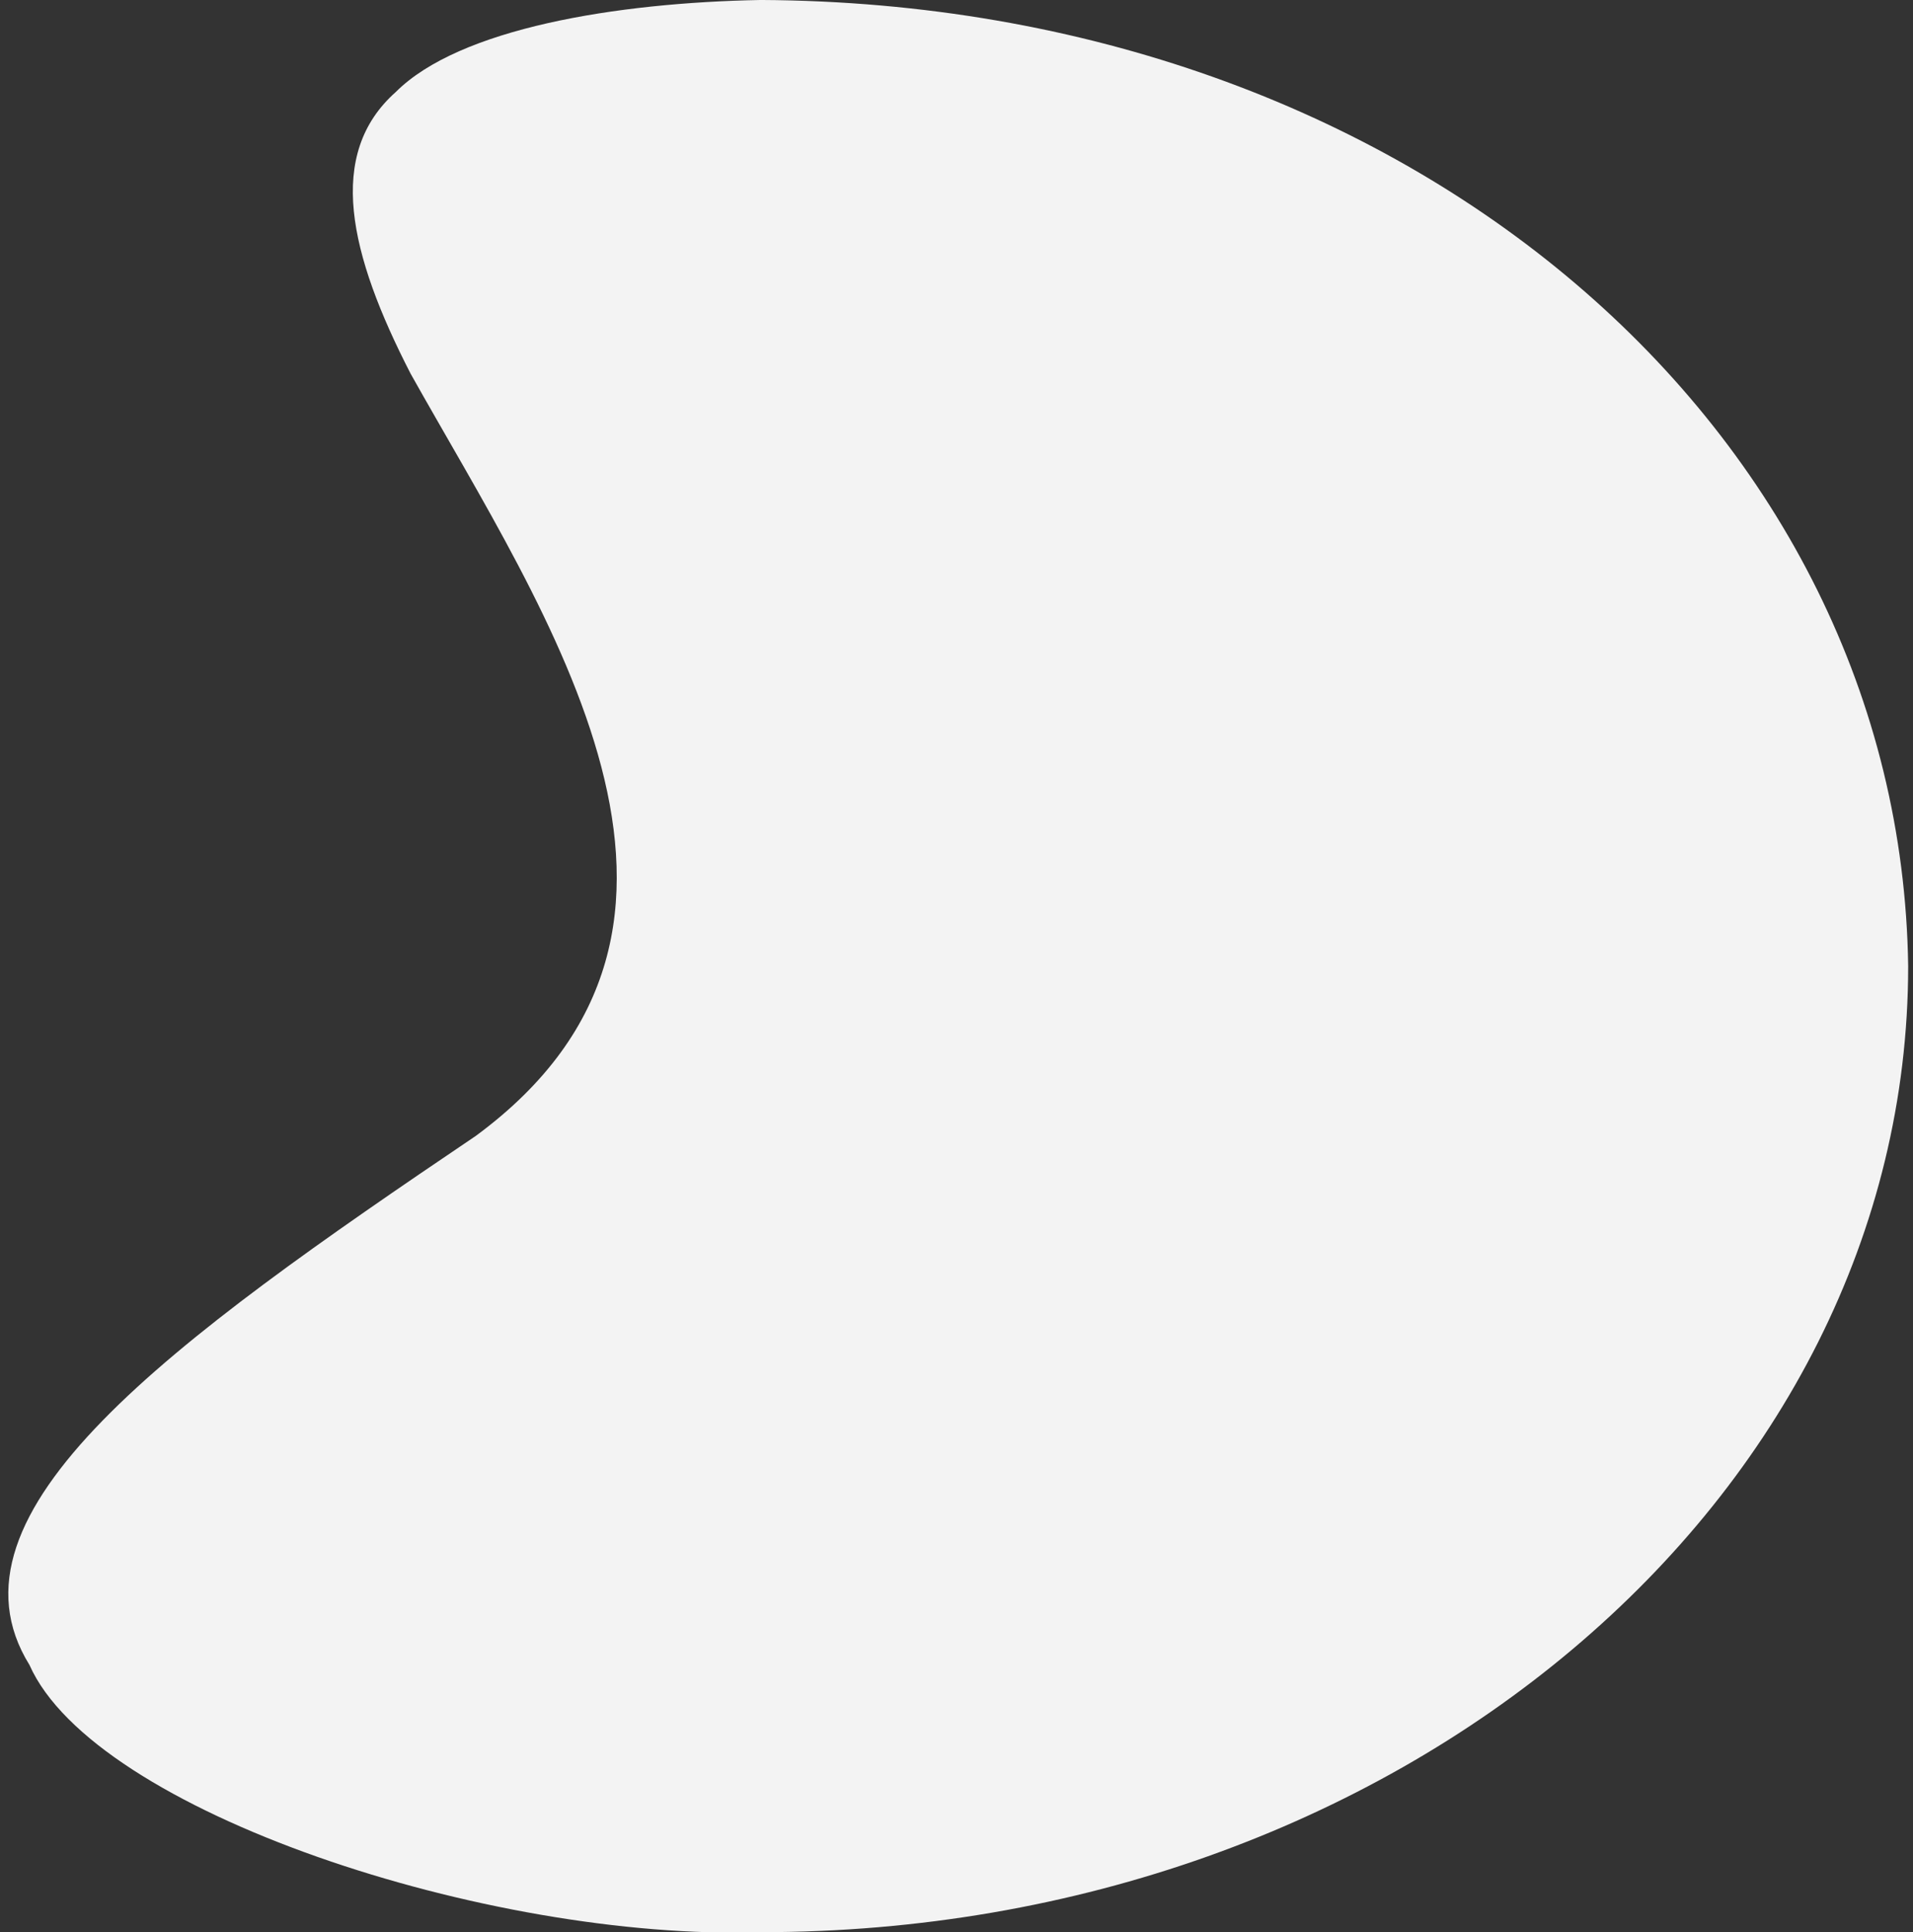<svg xmlns="http://www.w3.org/2000/svg" width="99" height="100">
    <rect width="100%" height="100%" fill="#333333" stroke="none"/>
    <path fill="#F3F3F3" fill-rule="evenodd" d="M39.375-.001c33.646.169 58.988 22.31 59.375 50-.001 27.614-26.536 50.01-59.375 50-14.076.457-34.487-6.236-37.85-13.83-4.889-7.895 7.27-16.693 23.1-27.382 14.785-10.896 3.655-26.896-3.374-39.445-3.194-6.21-4.389-11.367-.767-14.582C23.765 1.477 31.861.134 39.375-.001z"/>
</svg>
